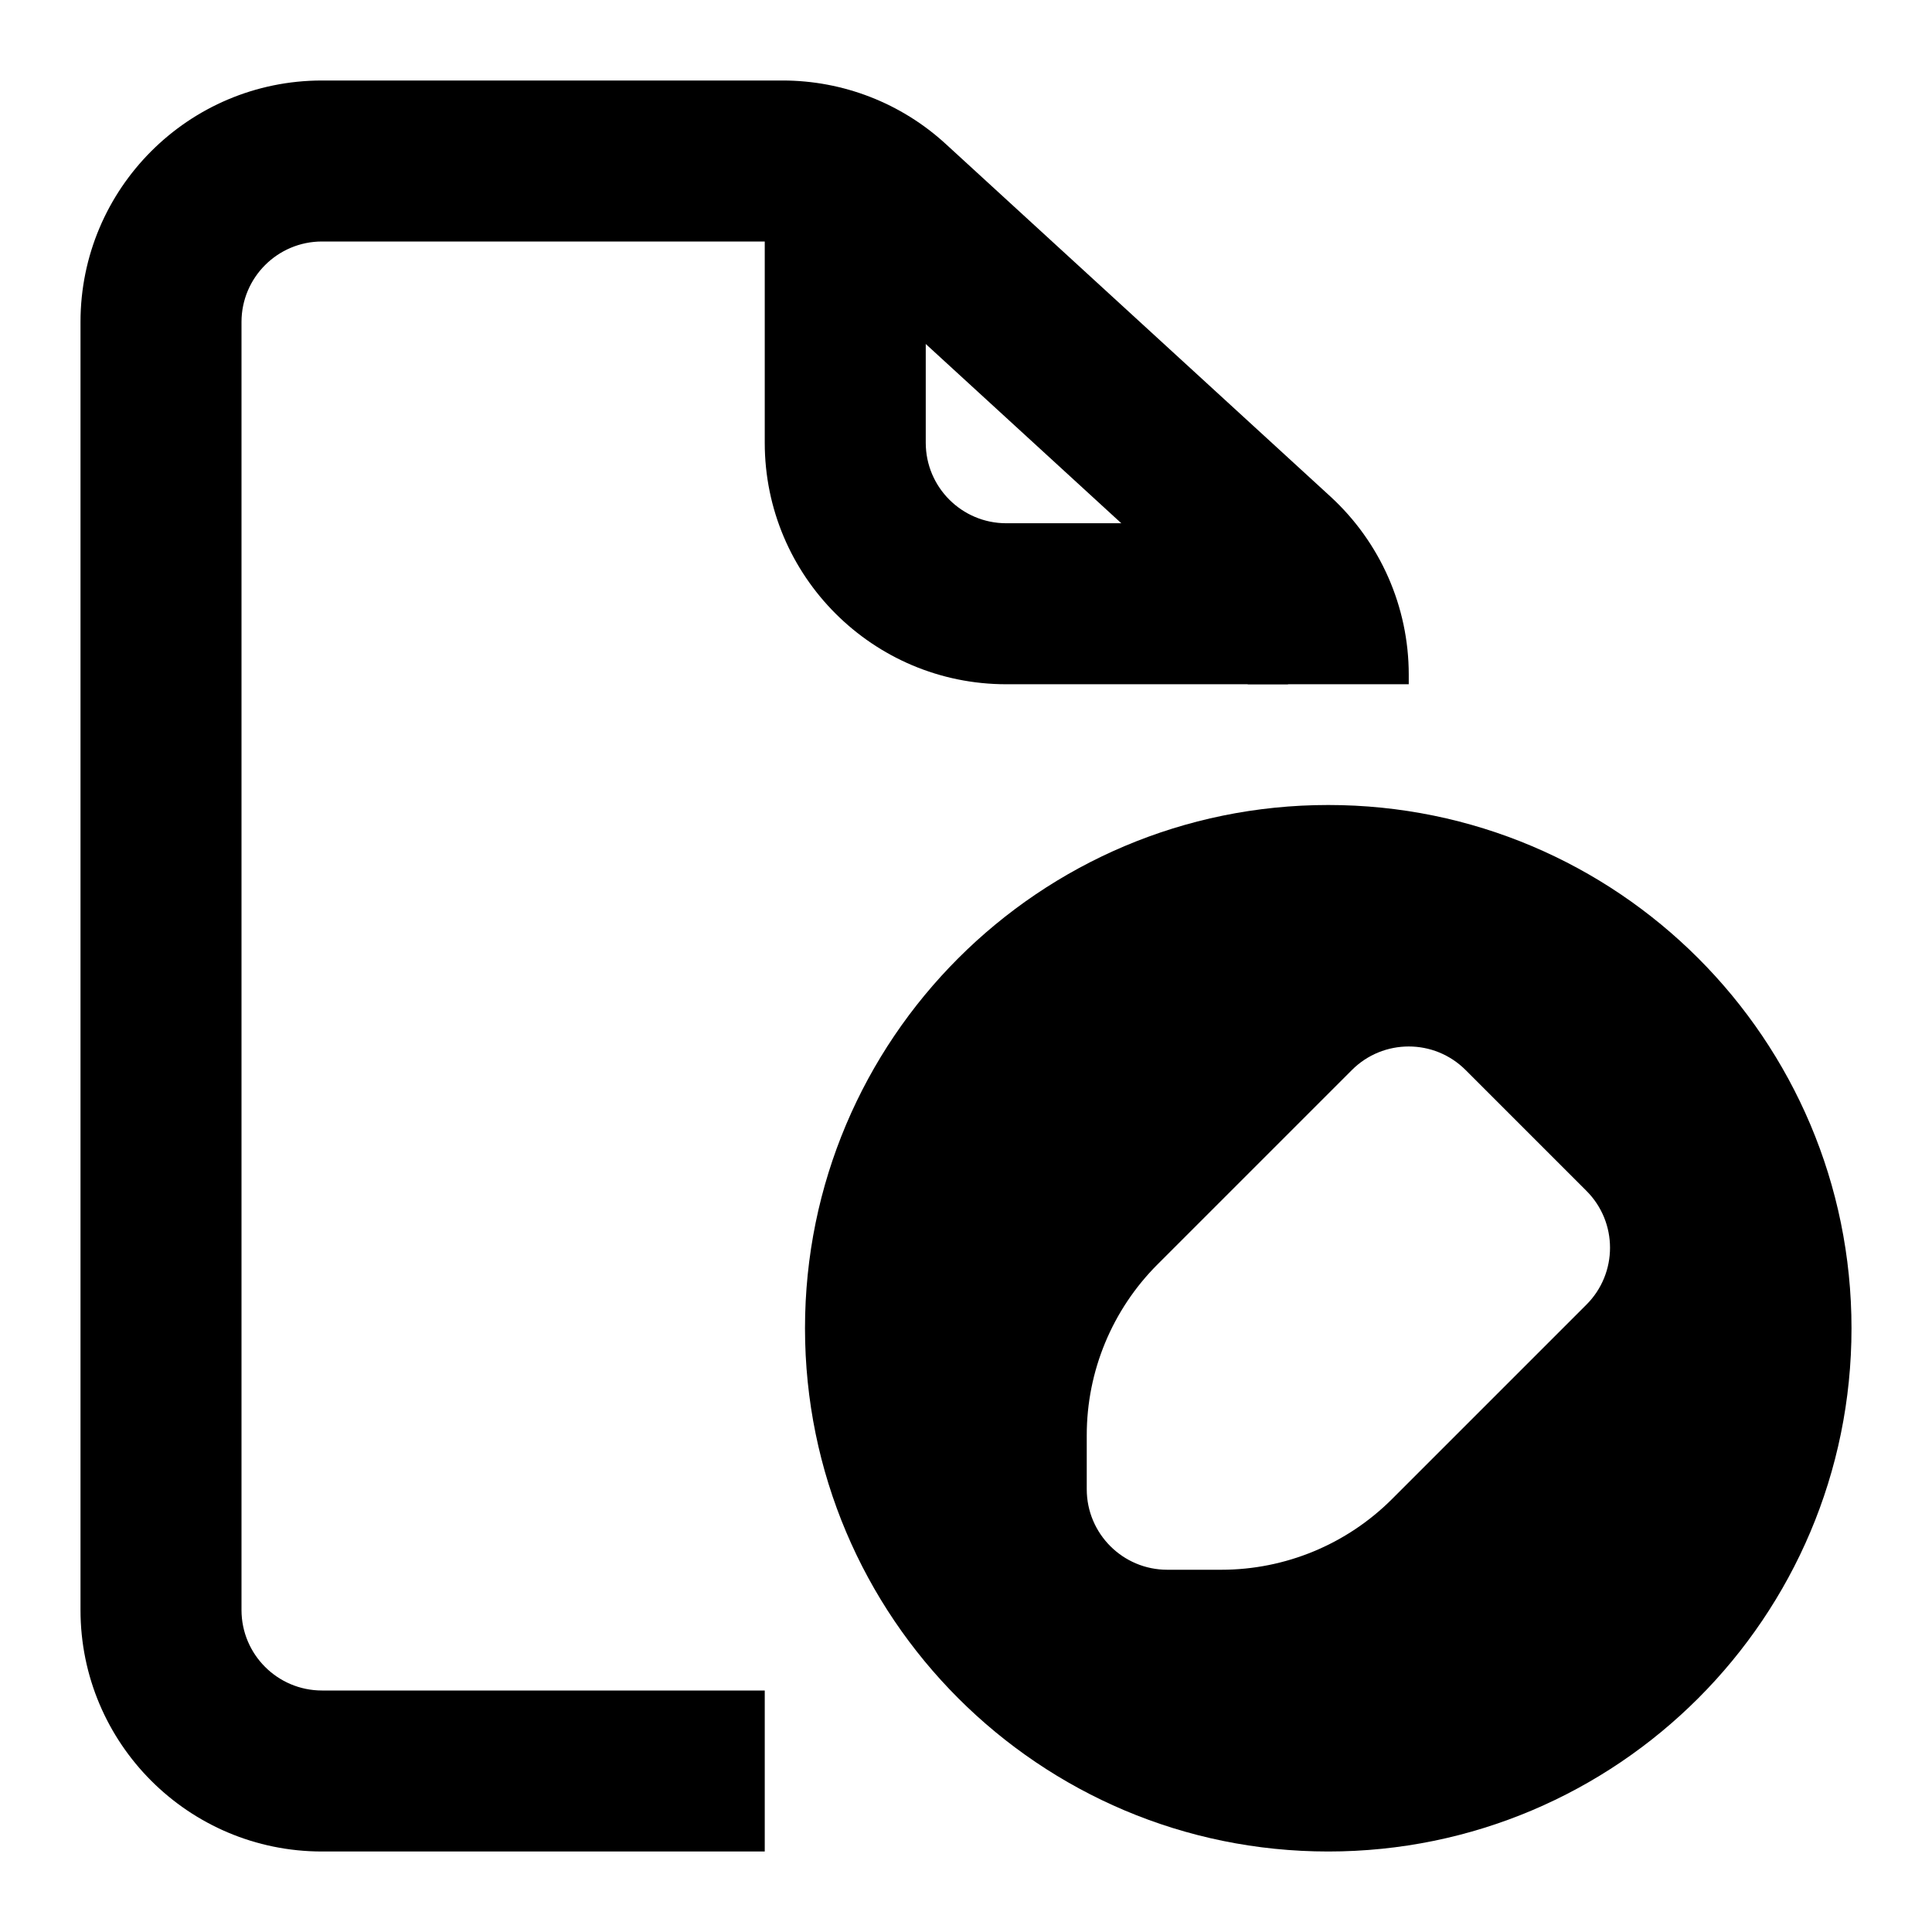 <svg width="24" height="24" viewBox="0 0 24 24" fill="none" xmlns="http://www.w3.org/2000/svg">
<path fill-rule="evenodd" clip-rule="evenodd" d="M10 16.5C10 12.91 12.91 10 16.5 10C20.09 10 23 12.91 23 16.5C23 20.09 20.09 23 16.5 23C12.91 23 10 20.09 10 16.5ZM16.793 13.293C17.183 12.902 17.817 12.902 18.207 13.293L19.707 14.793C20.098 15.183 20.098 15.817 19.707 16.207L17.293 18.621C16.73 19.184 15.967 19.5 15.172 19.5H14.5C13.948 19.5 13.5 19.052 13.5 18.5V17.828C13.5 17.033 13.816 16.27 14.379 15.707L16.793 13.293Z" fill="black"/>
<path fill-rule="evenodd" clip-rule="evenodd" d="M4 3C3.448 3 3 3.448 3 4V20C3 20.552 3.448 21 4 21H9.5V23H4C2.343 23 1 21.657 1 20V4C1 2.343 2.343 1 4 1H9.722C10.473 1 11.196 1.281 11.749 1.789L16.527 6.168C17.147 6.737 17.5 7.539 17.5 8.38V8.5H15.5V8.38C15.5 8.1 15.382 7.832 15.176 7.643L10.398 3.263C10.213 3.094 9.972 3 9.722 3H4Z" fill="black"/>
<path fill-rule="evenodd" clip-rule="evenodd" d="M9.5 5.5V2.5H11.5V5.5C11.5 6.052 11.948 6.5 12.5 6.5H16V8.5H12.5C10.843 8.5 9.5 7.157 9.5 5.5Z" fill="black"/>
</svg>
